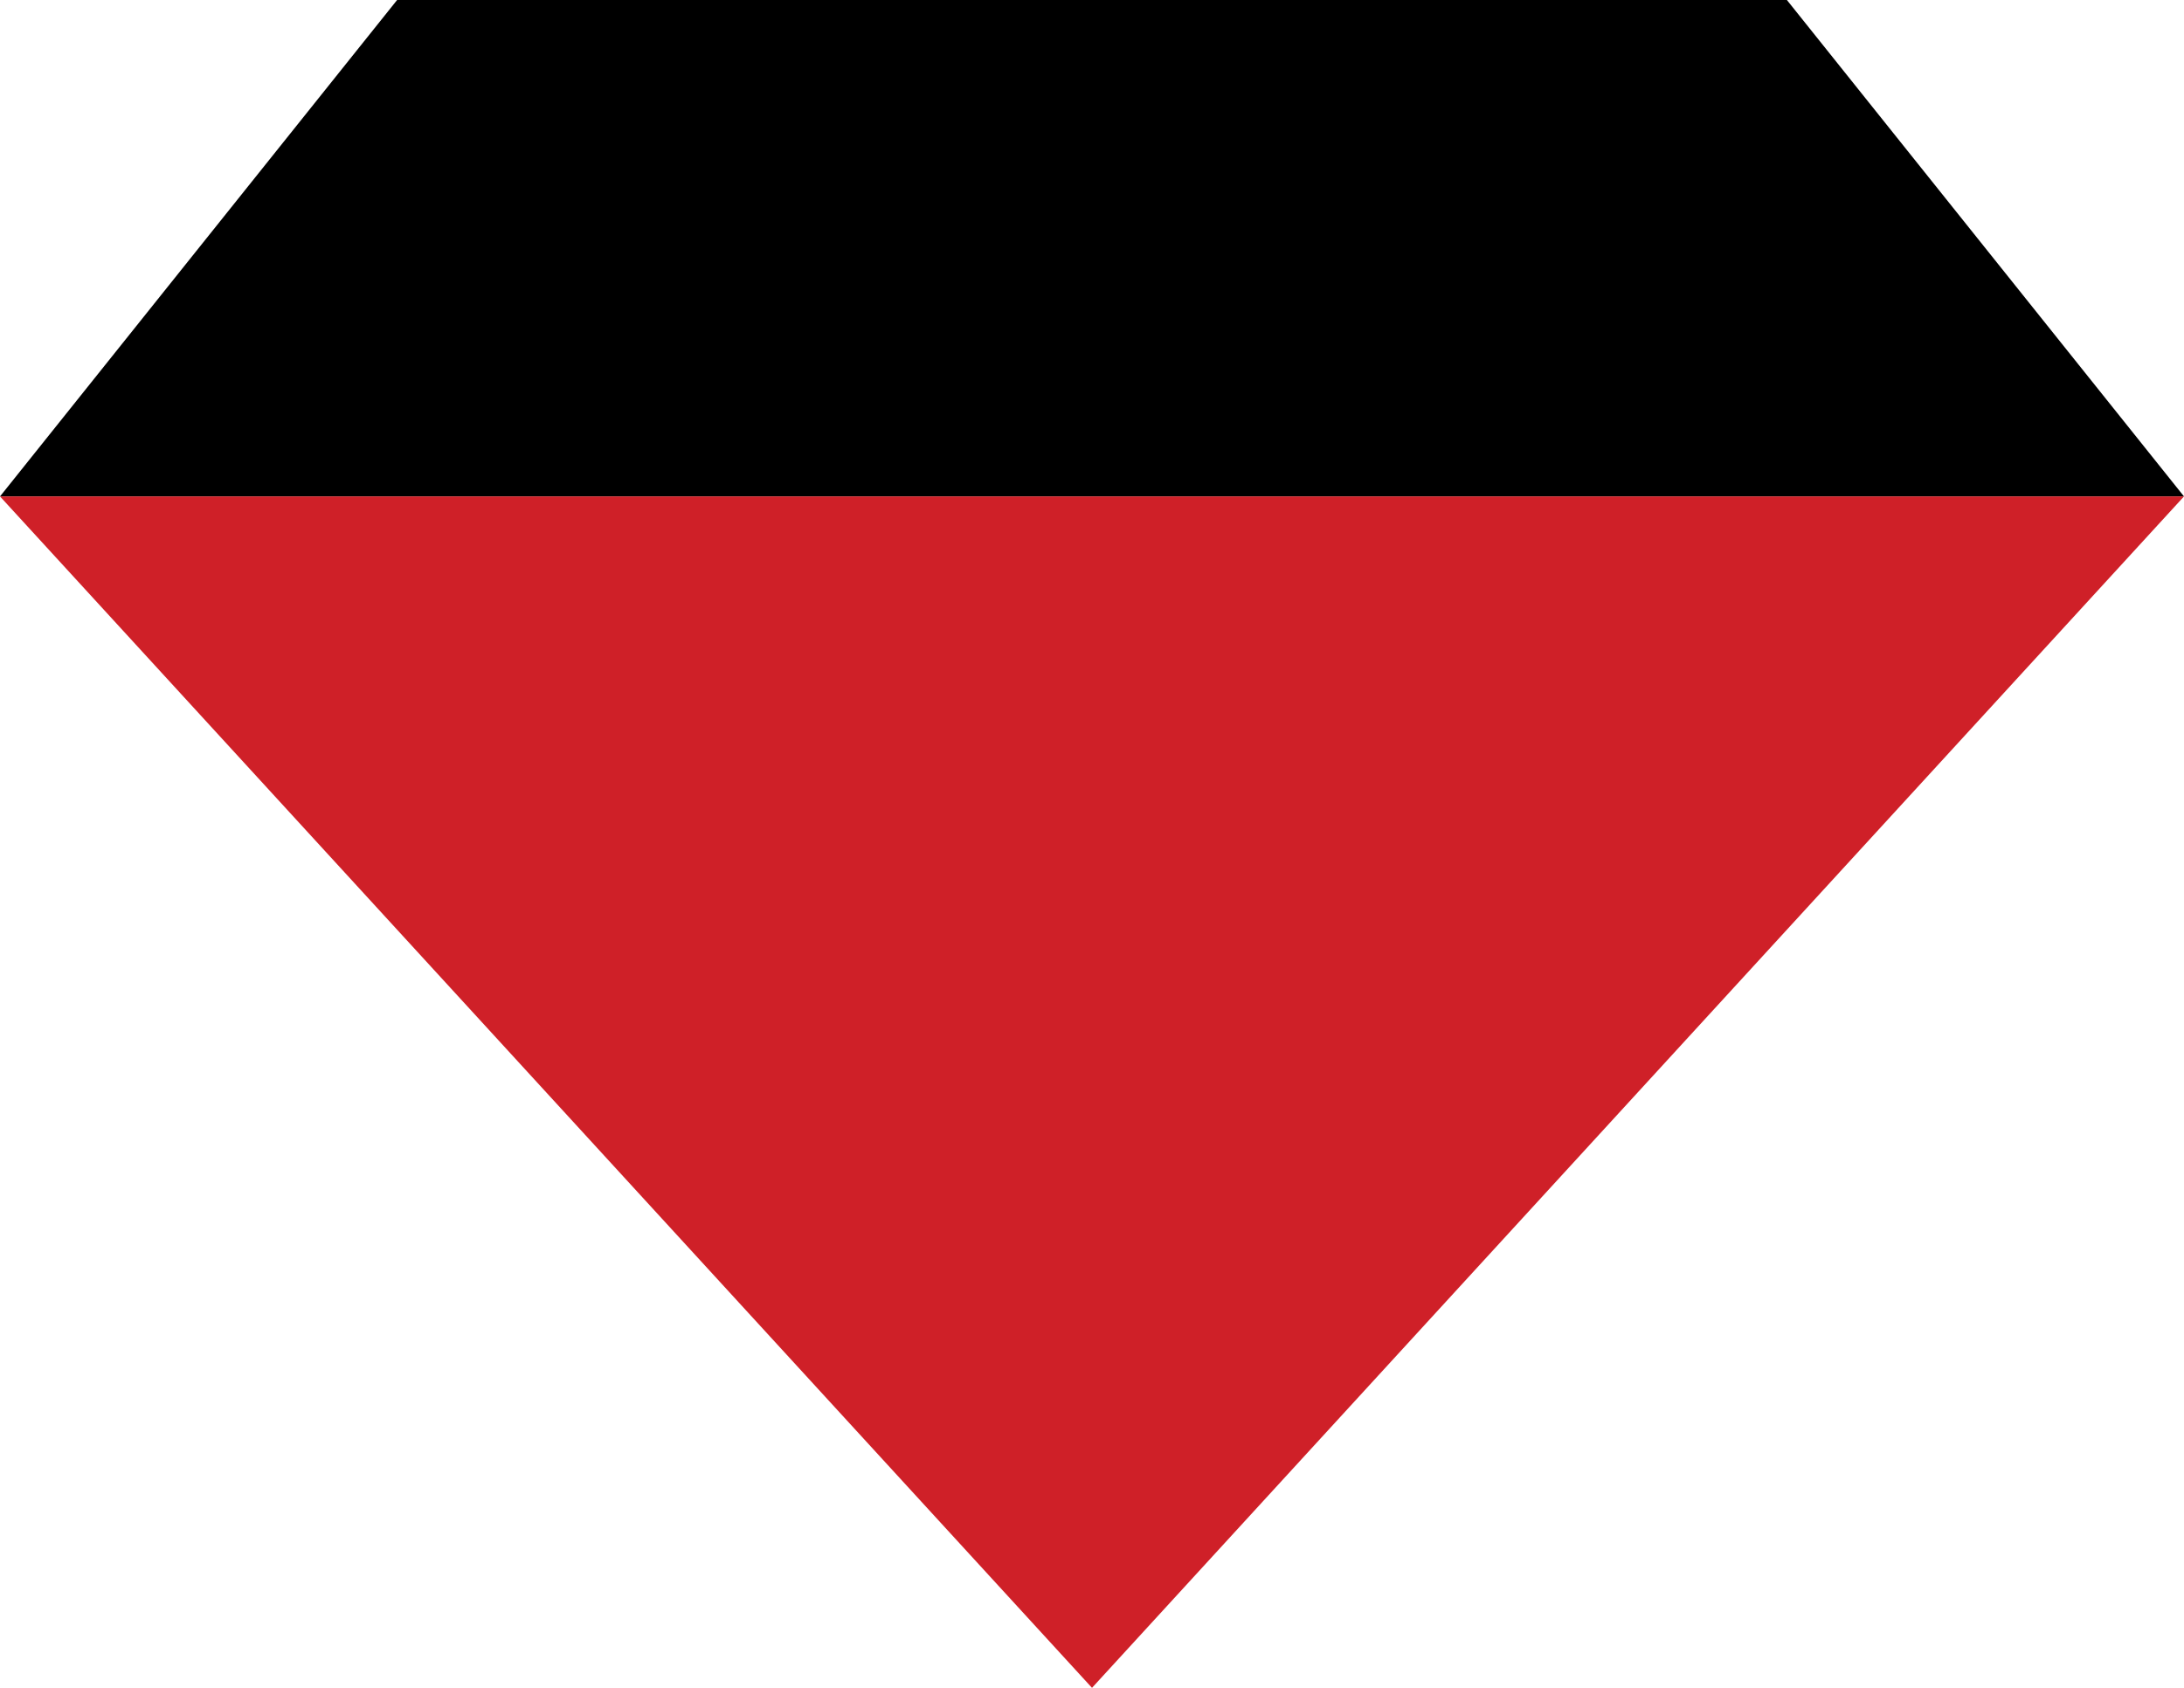 <svg xmlns="http://www.w3.org/2000/svg" width="40" height="30.909" viewBox="0 0 40 30.909">
  <g id="luxury_colored" transform="translate(-3 -8)">
    <g id="Icon" transform="translate(3 8)">
      <path id="Path_48" data-name="Path 48" d="M7.273,0H32.727L40,9.091H0Z"/>
      <path id="Path_48_Copy" data-name="Path 48 Copy" d="M40,0,20,21.818,0,0Z" transform="translate(0 9.091)" fill="#cf2028"/>
    </g>
  </g>
</svg>

